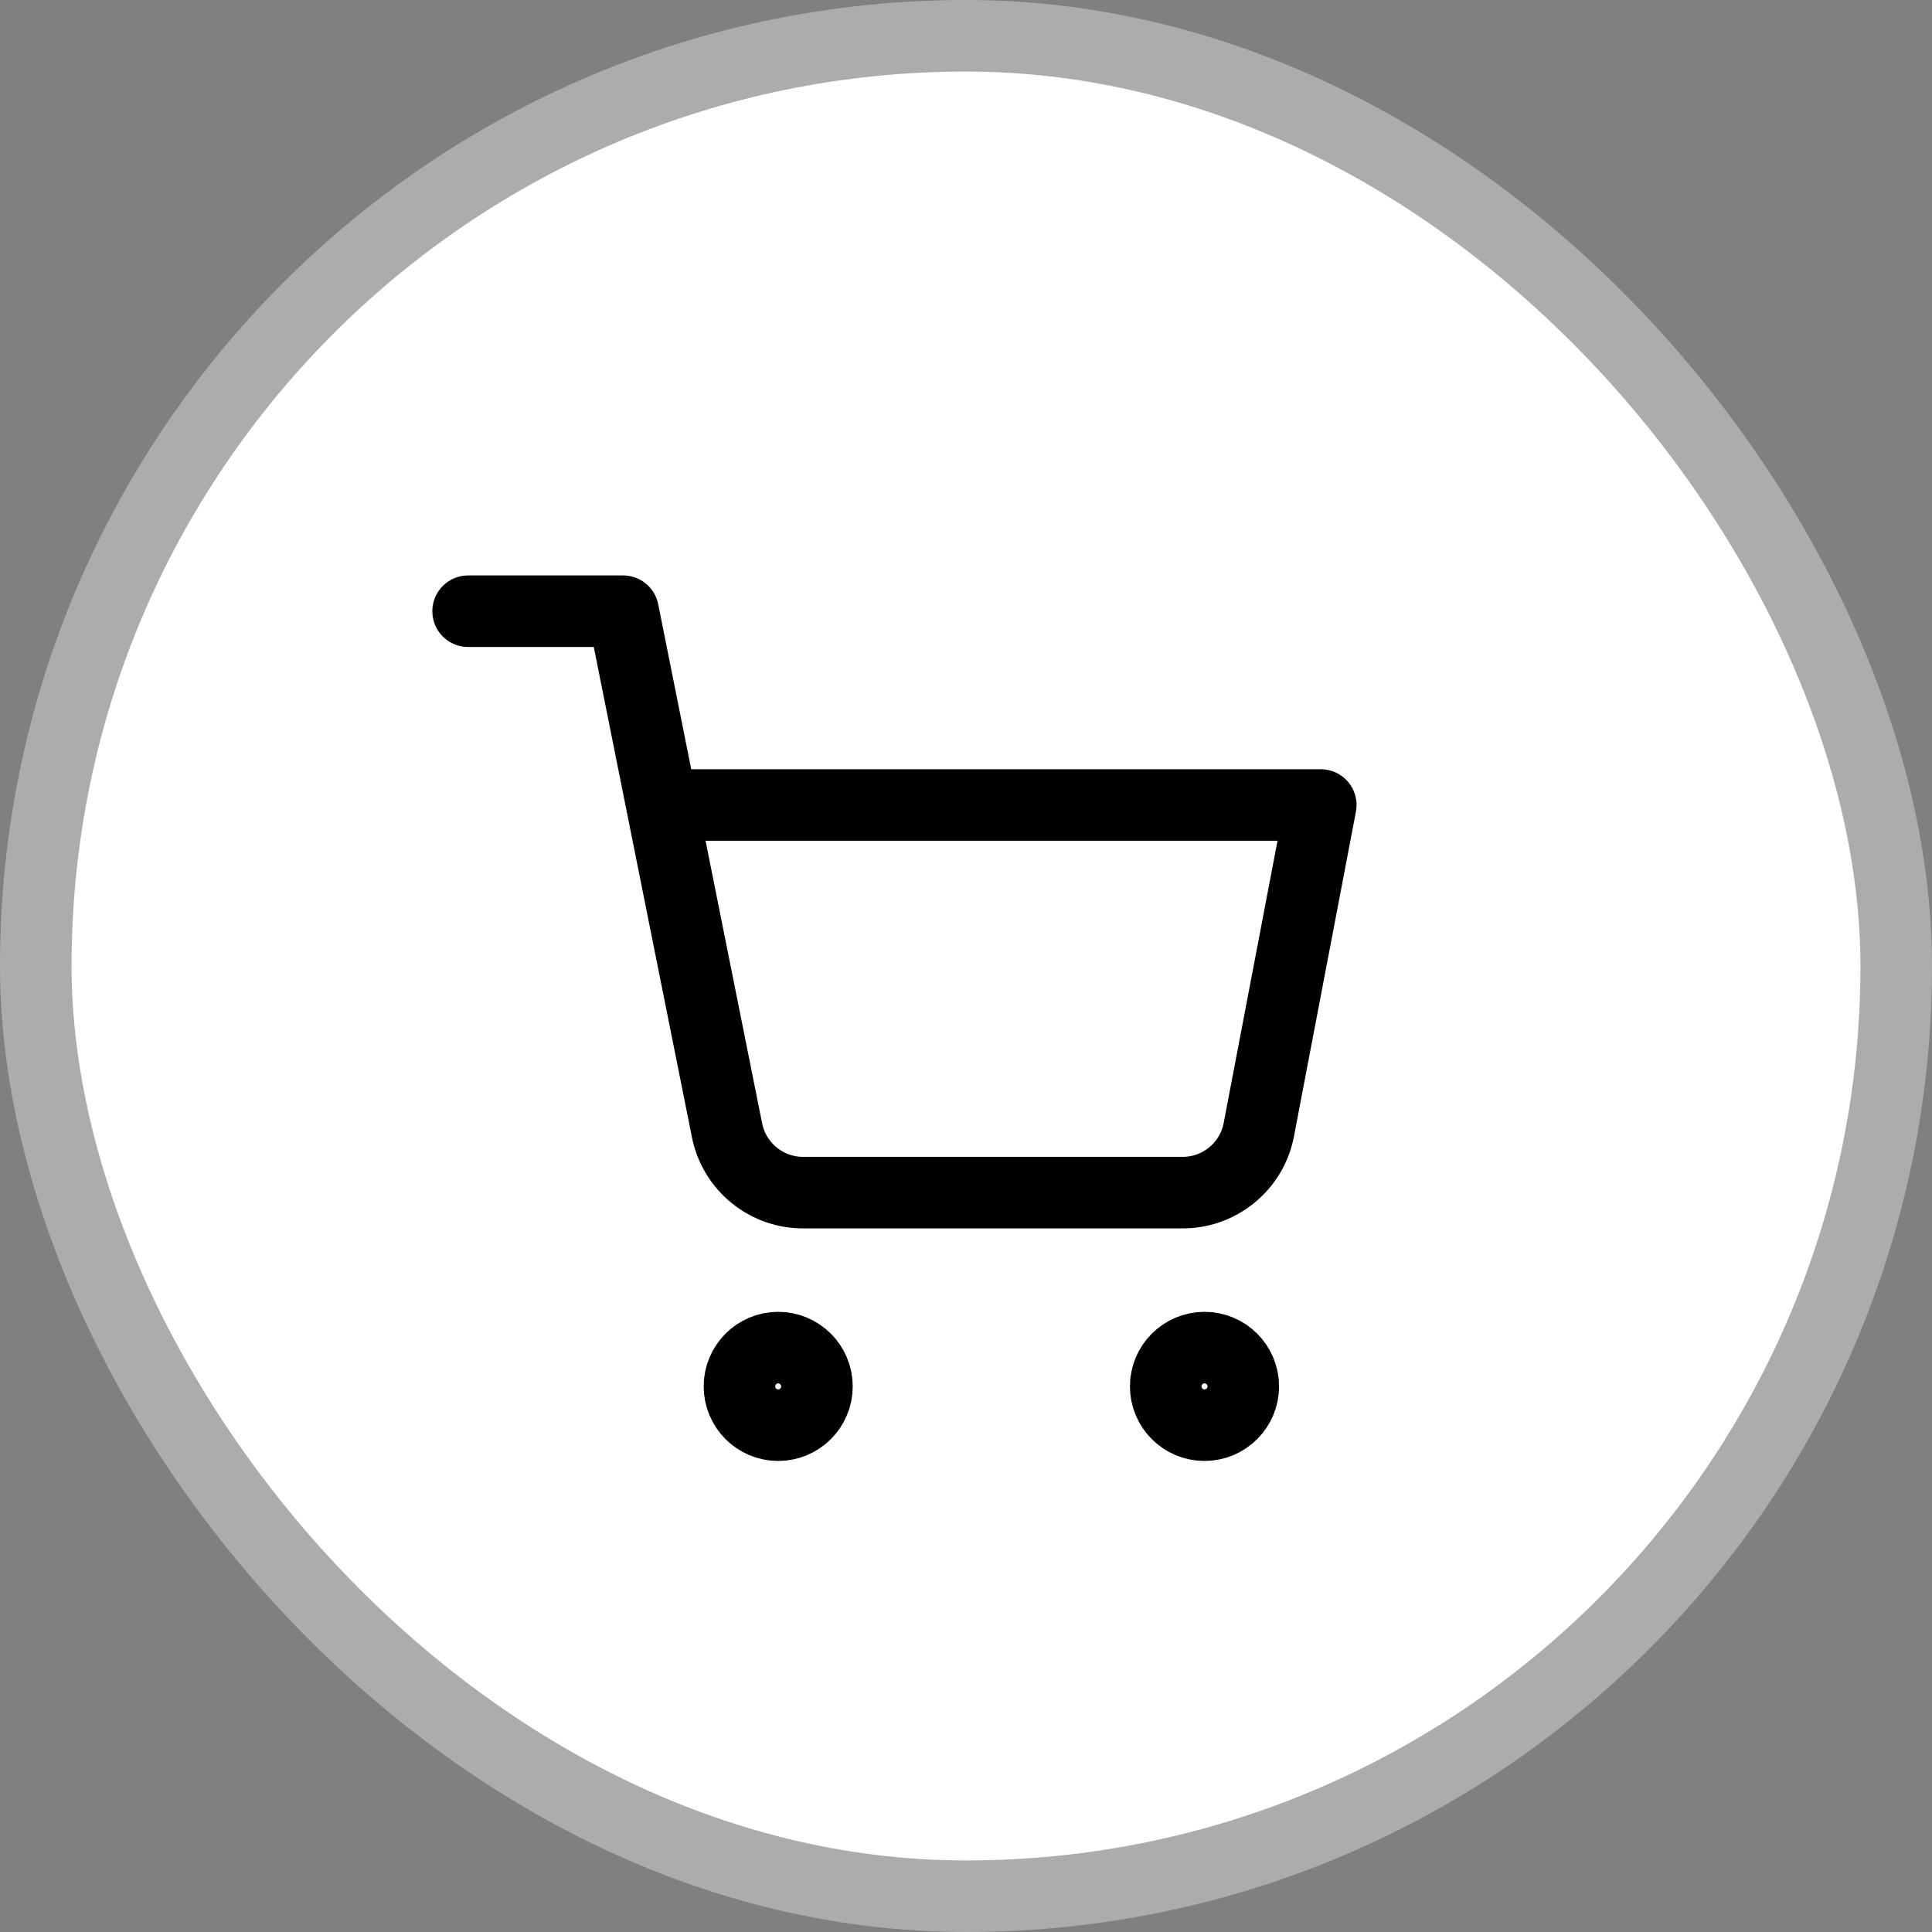 <svg width="27" height="27" viewBox="0 0 27 27" fill="white" xmlns="http://www.w3.org/2000/svg">
<rect x="0" y="0" width="27" height="27" fill="#808080" stroke="none"/>
<rect x="0.5" y="0.5" width="26" height="26" rx="13" stroke="#ACACAC"/>
<g clip-path="url(#clip0_1_37)">
<path d="M10.875 19.917C11.174 19.917 11.417 19.674 11.417 19.375C11.417 19.076 11.174 18.833 10.875 18.833C10.576 18.833 10.334 19.076 10.334 19.375C10.334 19.674 10.576 19.917 10.875 19.917Z" stroke="black" stroke-linecap="round" stroke-linejoin="round"/>
<path d="M16.833 19.917C17.132 19.917 17.375 19.674 17.375 19.375C17.375 19.076 17.132 18.833 16.833 18.833C16.534 18.833 16.291 19.076 16.291 19.375C16.291 19.674 16.534 19.917 16.833 19.917Z" stroke="black" stroke-linecap="round" stroke-linejoin="round"/>
<path d="M6.542 8.542H8.708L10.16 15.794C10.209 16.044 10.345 16.268 10.543 16.427C10.741 16.587 10.989 16.672 11.243 16.667H16.508C16.762 16.672 17.01 16.587 17.208 16.427C17.406 16.268 17.542 16.044 17.591 15.794L18.458 11.25H9.25" stroke="black" stroke-linecap="round" stroke-linejoin="round"/>
</g>
<defs>
<clipPath id="clip0_1_37">
<rect width="13" height="13" fill="white" transform="translate(6 8)"/>
</clipPath>
</defs>
</svg>
